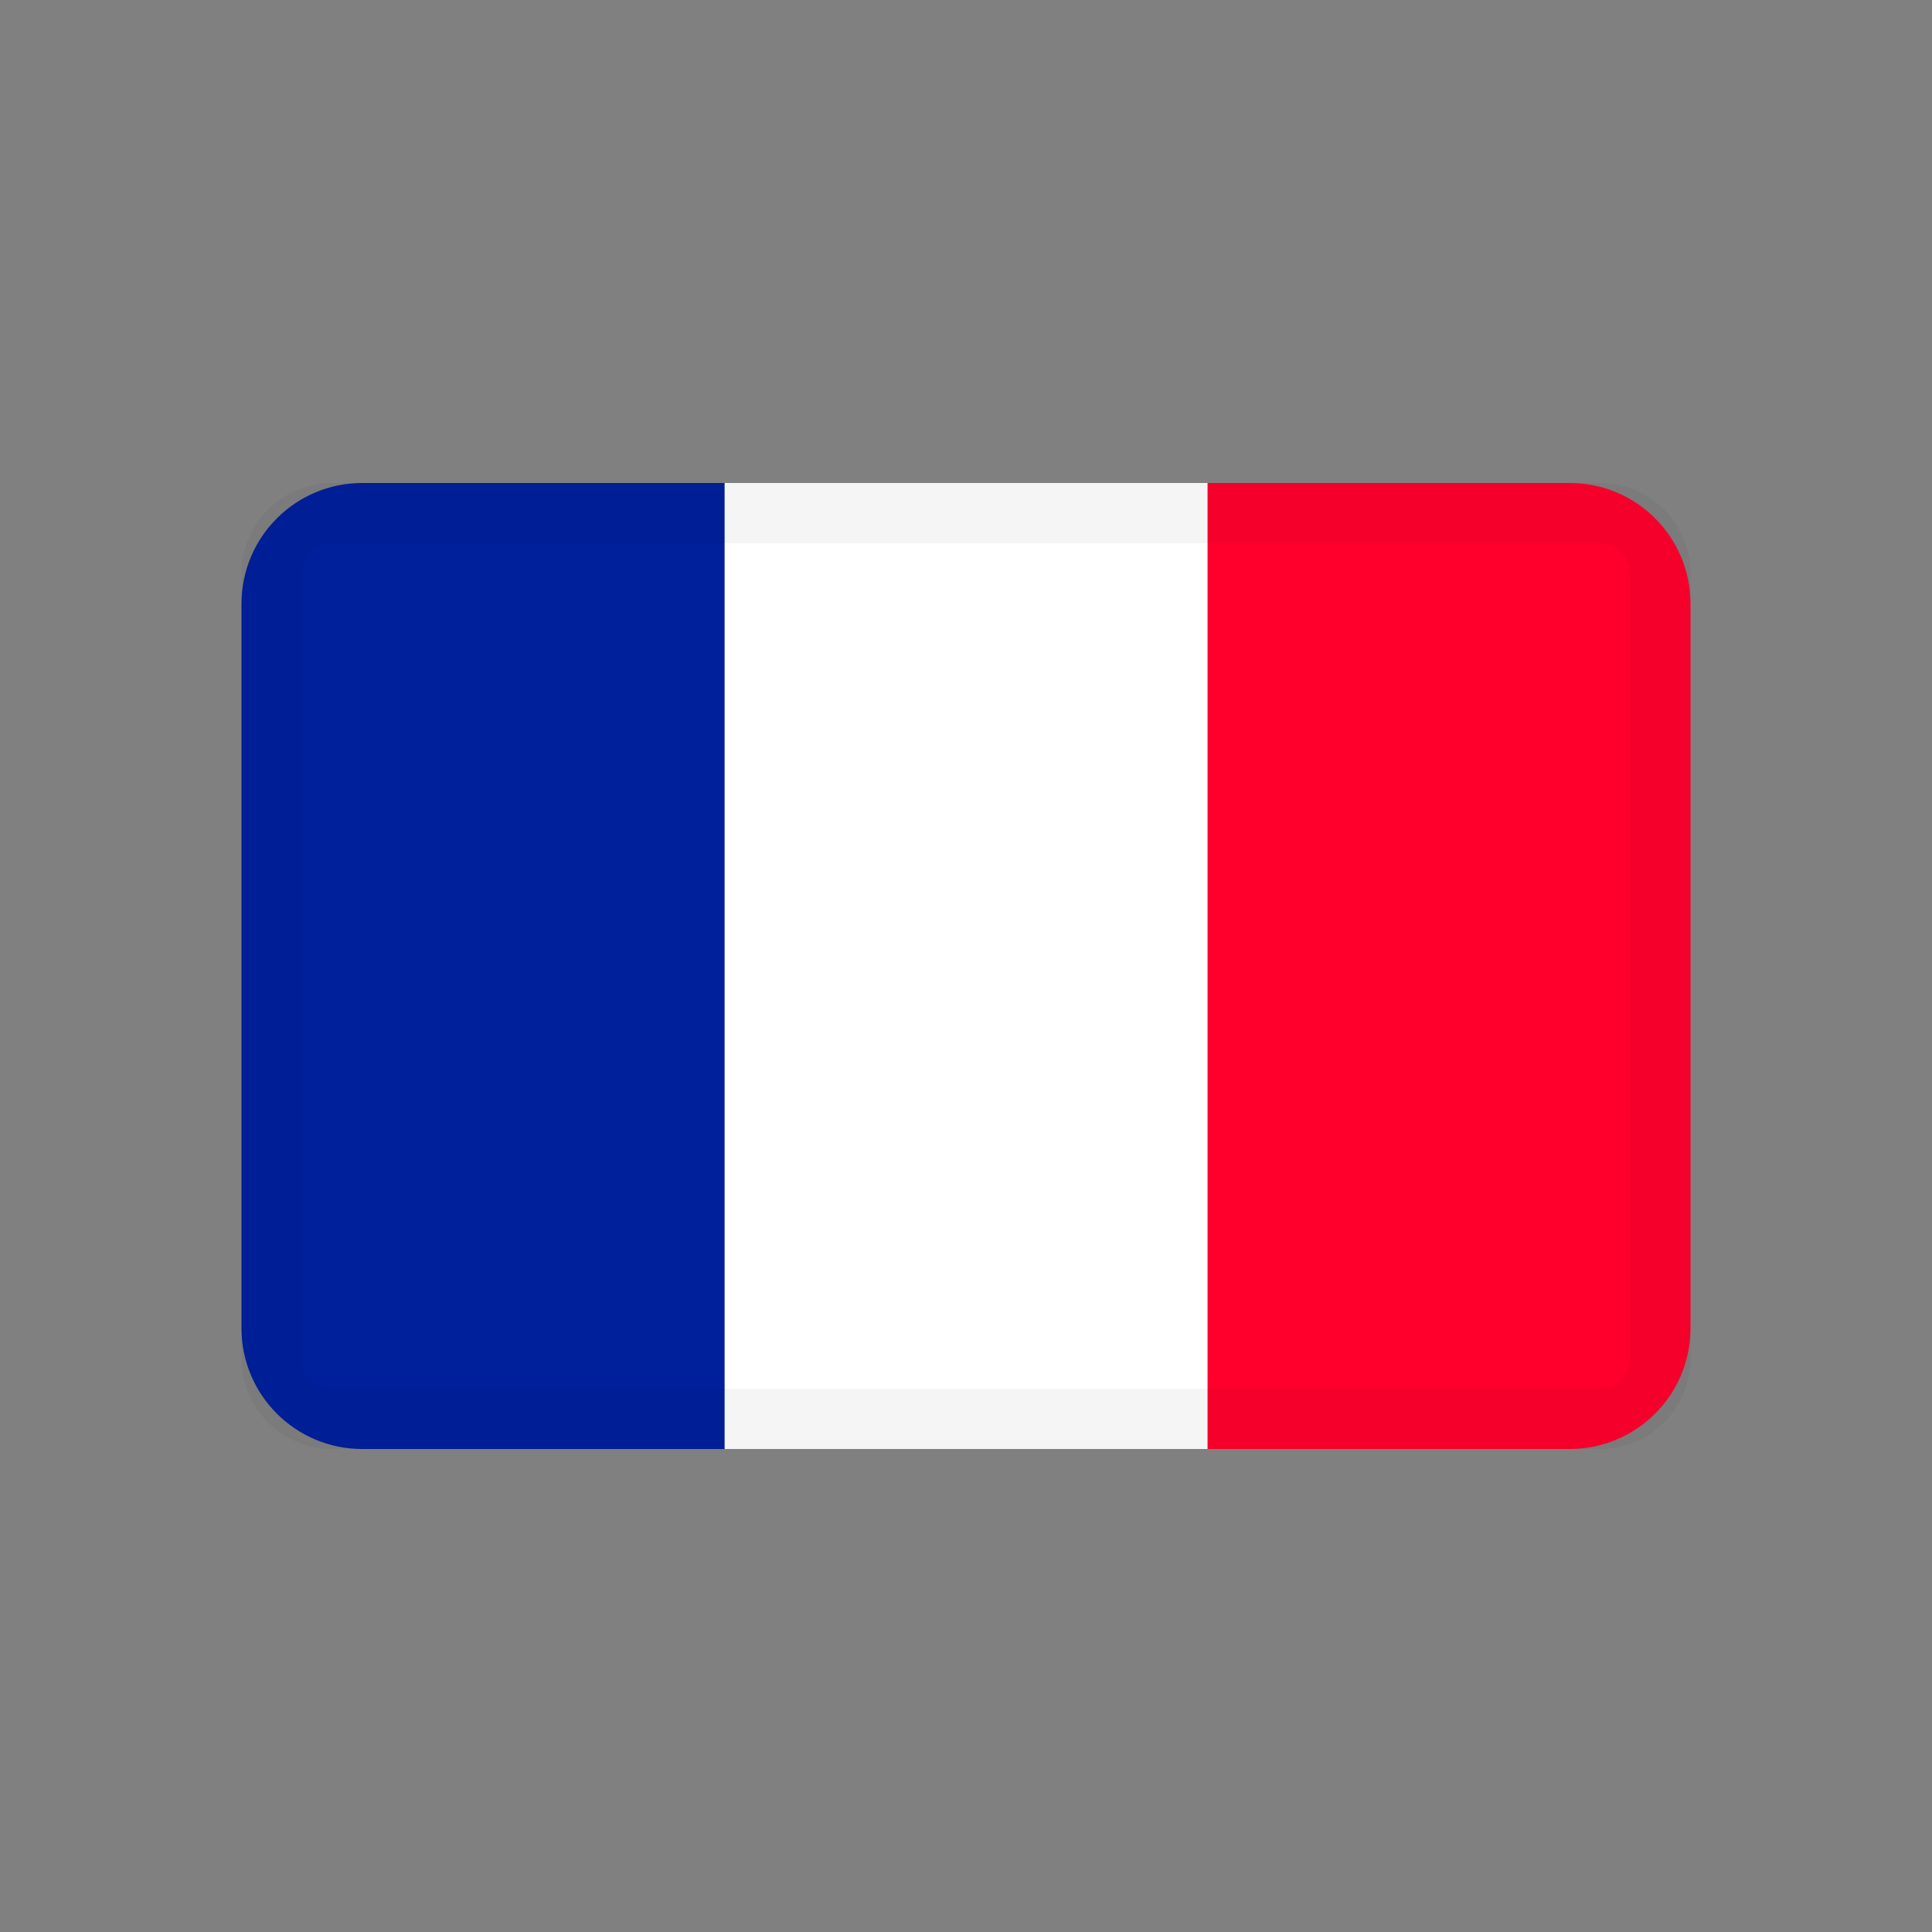 <svg width="32" height="32" viewBox="0 0 32 32" fill="none" xmlns="http://www.w3.org/2000/svg">
<rect x="0" y="0" width="32" height="32" fill="#808080" stroke="none"/>
<path d="M20 8H26C27.105 8 28 8.895 28 10V22C28 23.105 27.105 24 26 24H20V8Z" fill="#FF002D"/>
<path d="M20 8H12V24H20V8Z" fill="white"/>
<path d="M6 8H12V24H6C4.895 24 4 23.105 4 22V10C4 8.895 4.895 8 6 8Z" fill="#001F9B"/>
<path d="M26.5 8.5H5.5C4.948 8.5 4.5 8.948 4.5 9.5V22.5C4.5 23.052 4.948 23.5 5.5 23.5H26.5C27.052 23.5 27.5 23.052 27.5 22.5V9.5C27.5 8.948 27.052 8.5 26.5 8.5Z" stroke="black" stroke-opacity="0.04"/>
</svg>
